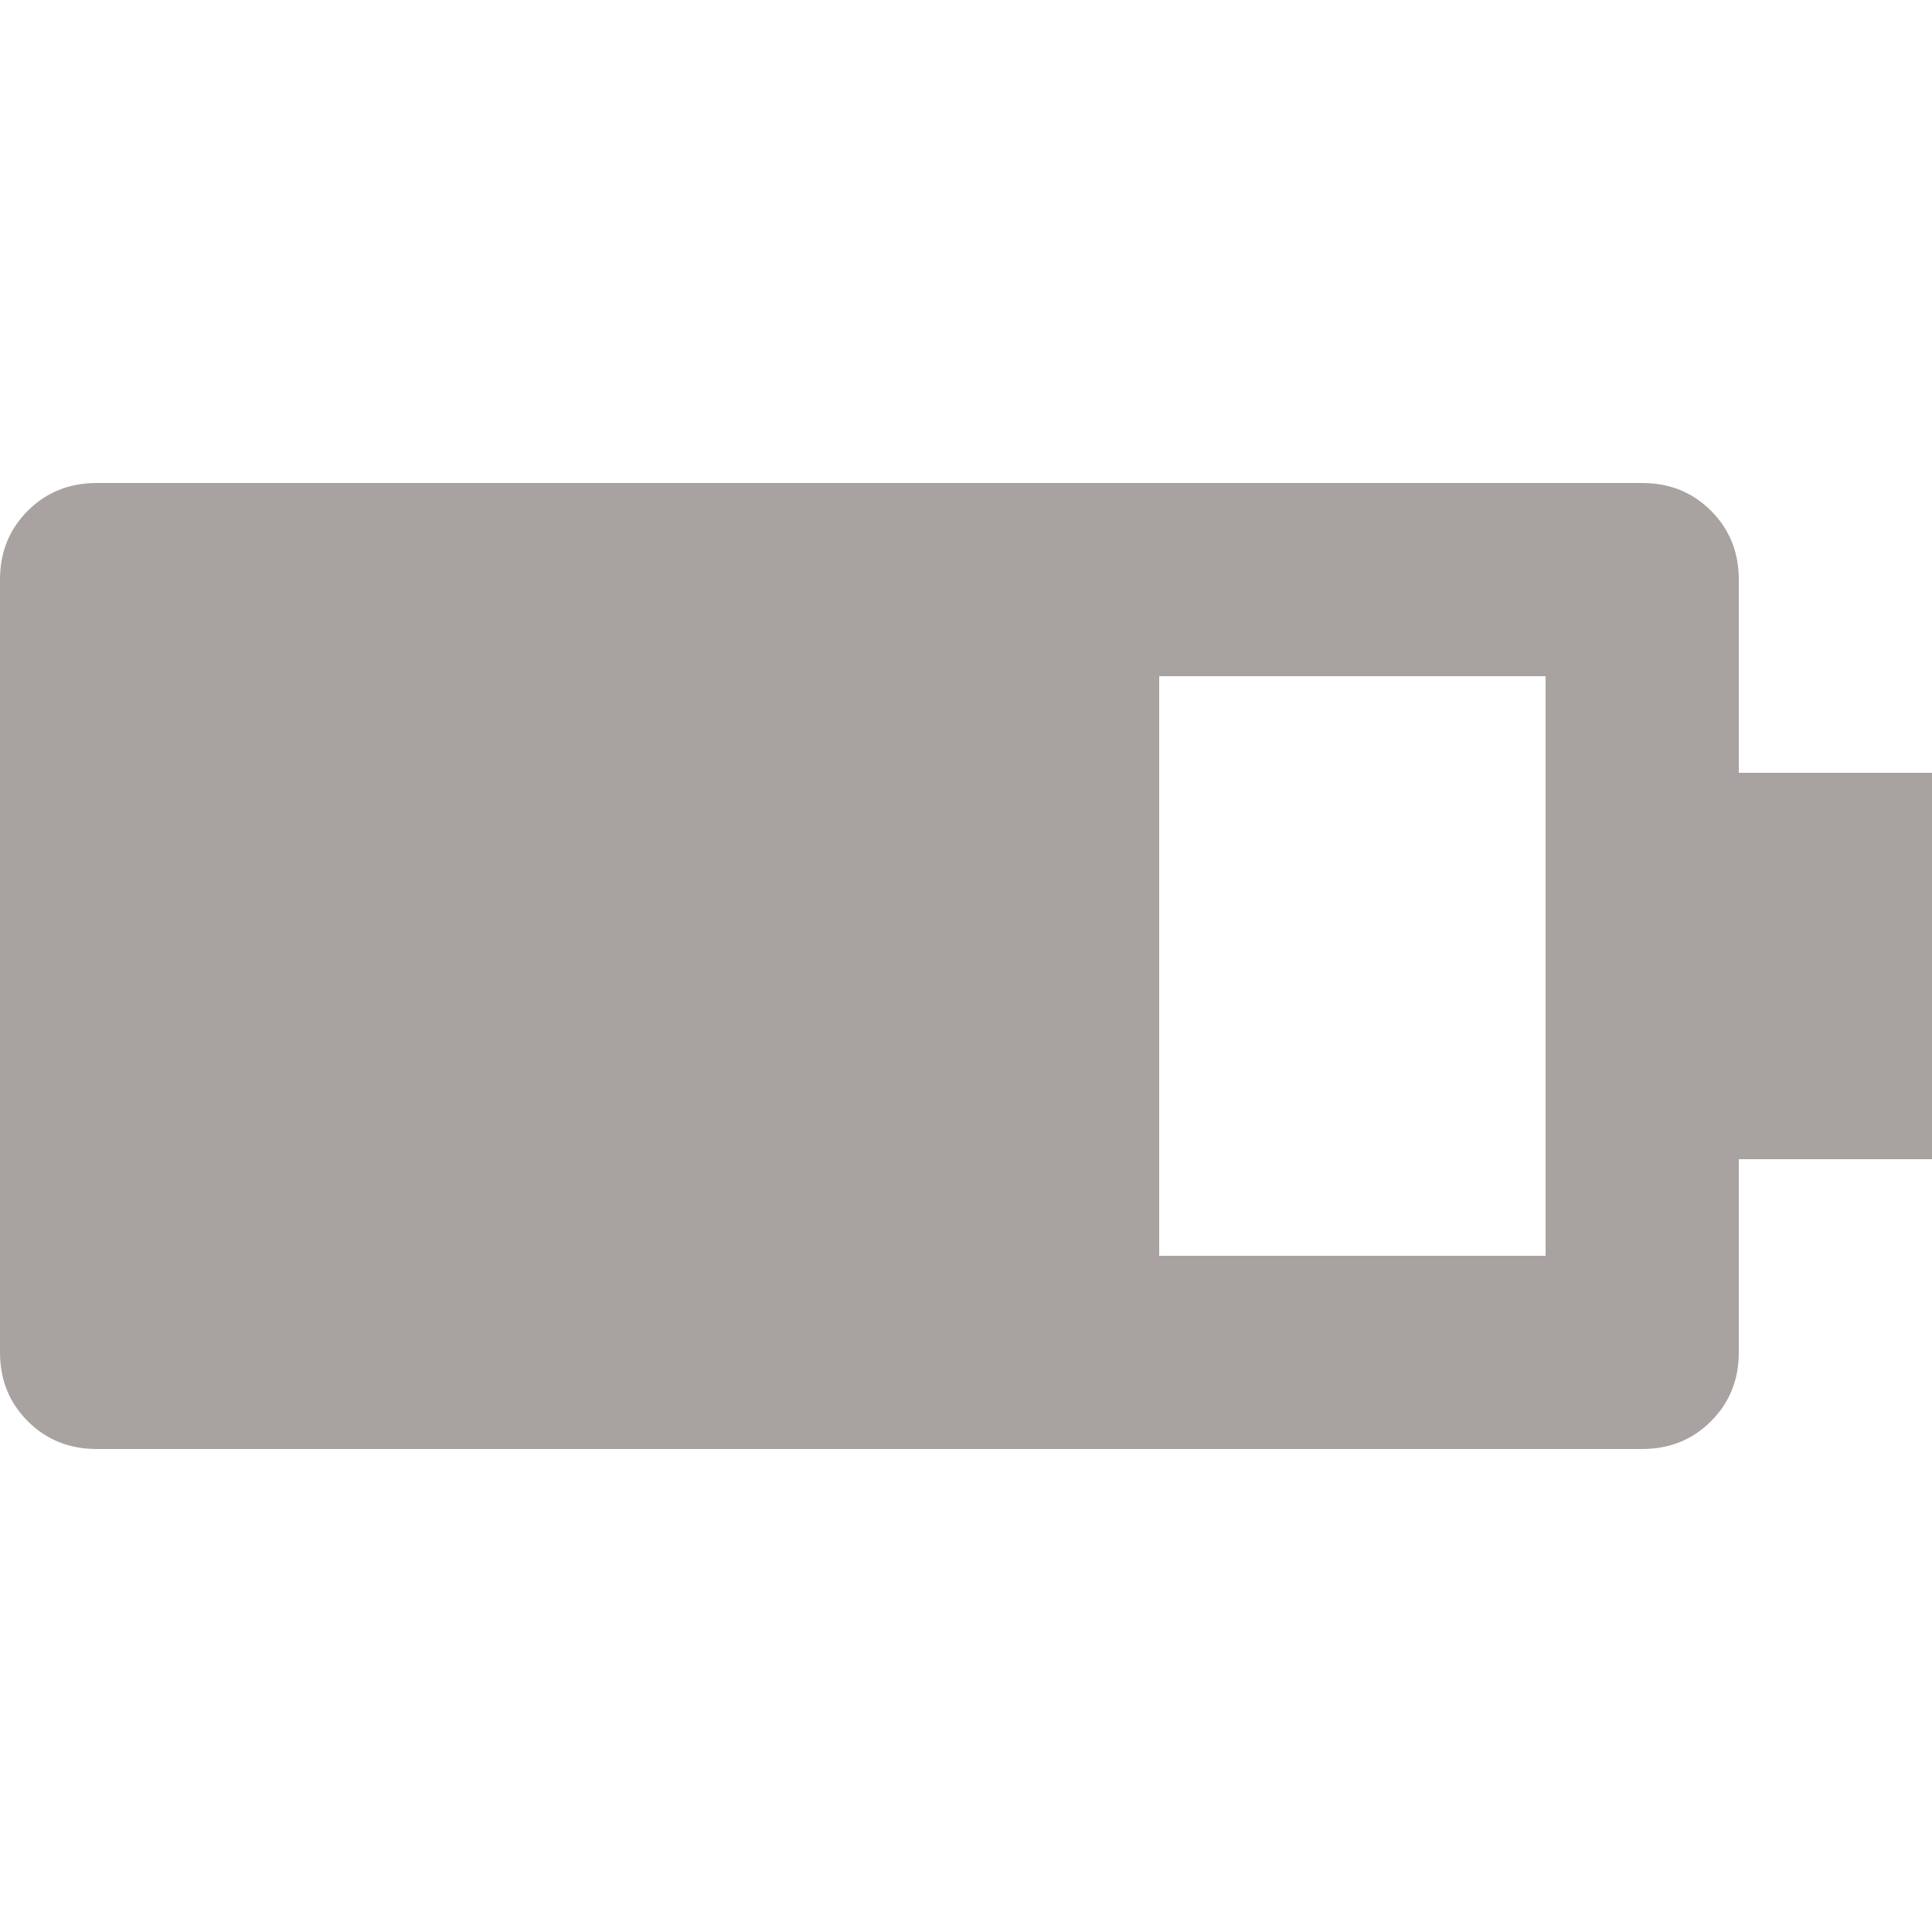 <svg width="16" height="16" viewBox="0 0 16 16" fill="none" xmlns="http://www.w3.org/2000/svg">
    <path
        d="M13.6 12C13.827 12 14.017 11.923 14.17 11.77C14.323 11.617 14.4 11.427 14.4 11.2V9.6H16V6.4H14.4V4.8C14.4 4.573 14.323 4.383 14.17 4.23C14.017 4.077 13.827 4 13.6 4H0.8C0.573 4 0.383 4.077 0.23 4.23C0.077 4.383 0 4.573 0 4.8V11.2C0 11.427 0.077 11.617 0.23 11.77C0.383 11.923 0.573 12 0.8 12H13.6ZM12.8 10.4H9.6V5.6H12.8V10.4Z"
        fill="#A8A3A0" />
</svg>